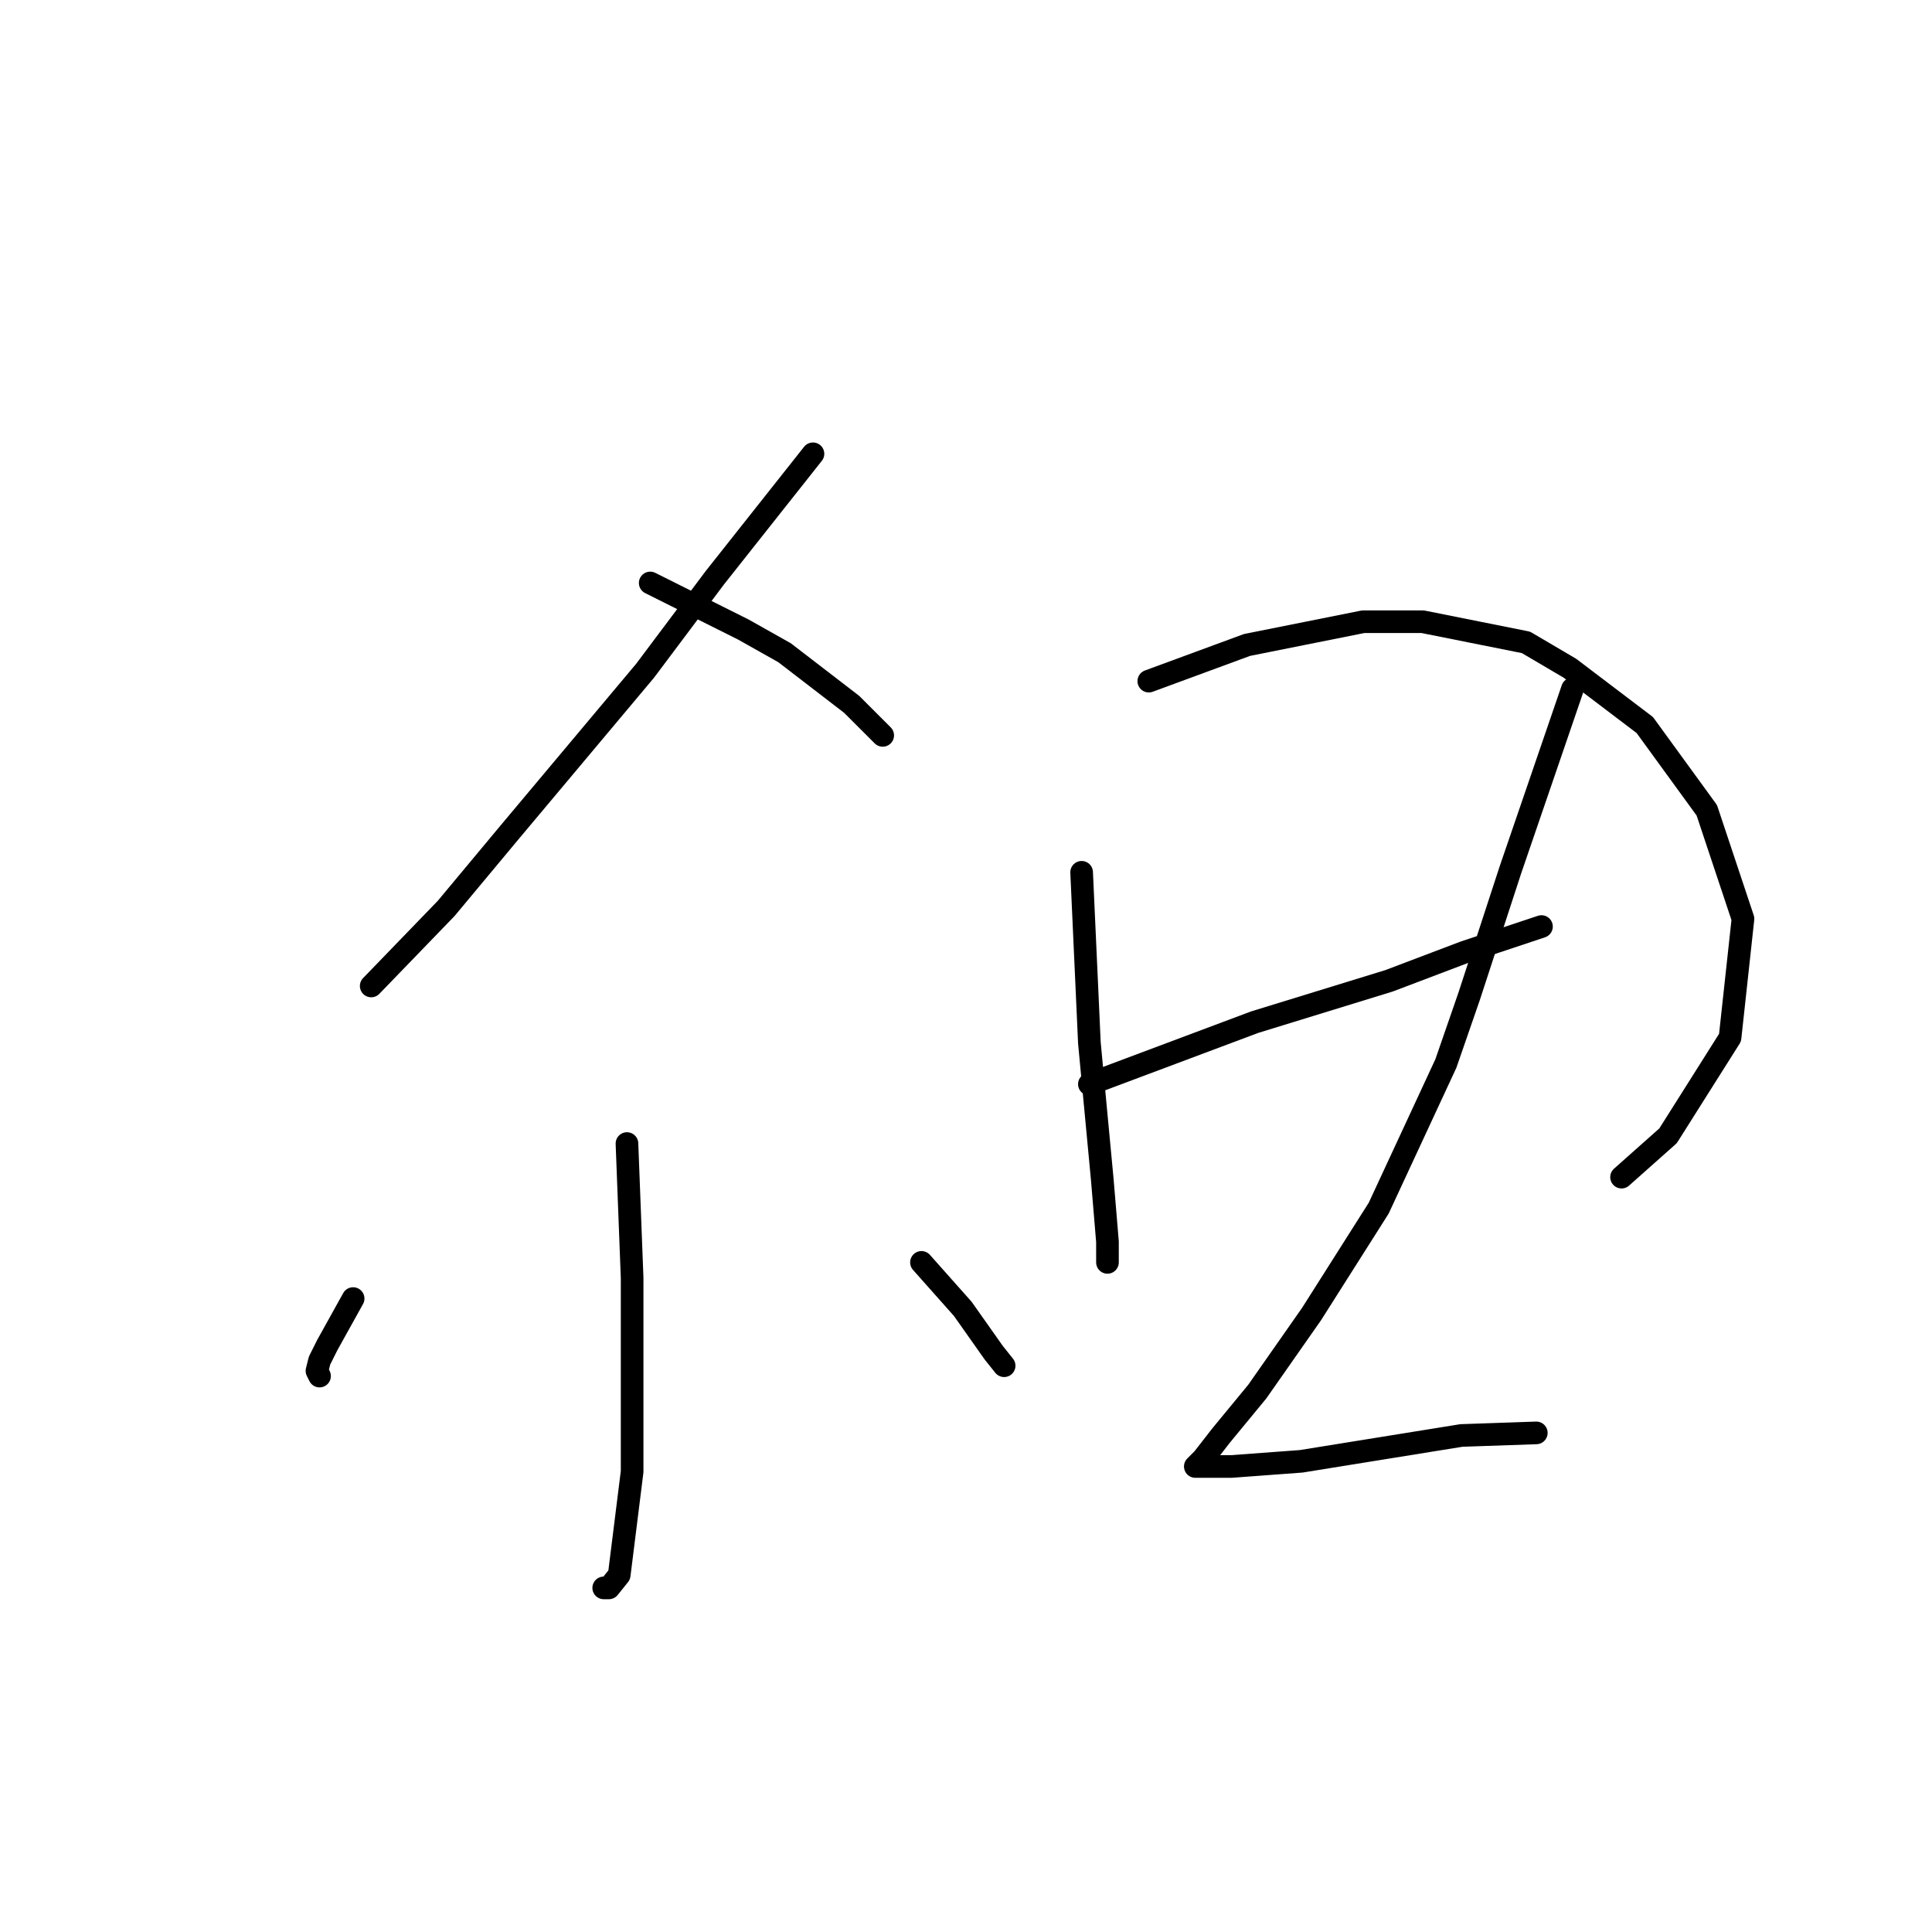<?xml version="1.0" standalone="no"?>
    <svg width="256" height="256" xmlns="http://www.w3.org/2000/svg" version="1.1">
    <polyline stroke="black" stroke-width="3" stroke-linecap="round" fill="transparent" stroke-linejoin="round" points="107.722 60.131 101.218 68.346 94.714 76.562 85.472 88.885 67.672 110.108 59.114 120.377 49.187 130.646 49.187 130.646 " />
        <polyline stroke="black" stroke-width="3" stroke-linecap="round" fill="transparent" stroke-linejoin="round" points="86.157 77.246 92.318 80.327 98.48 83.408 103.957 86.489 112.857 93.335 116.964 97.442 116.964 97.442 " />
        <polyline stroke="black" stroke-width="3" stroke-linecap="round" fill="transparent" stroke-linejoin="round" points="83.076 151.527 83.418 160.427 83.76 169.327 83.76 179.254 83.76 195 82.049 208.693 80.68 210.404 79.995 210.404 79.995 210.404 " />
        <polyline stroke="black" stroke-width="3" stroke-linecap="round" fill="transparent" stroke-linejoin="round" points="46.791 172.066 45.08 175.146 43.368 178.227 42.341 180.281 41.999 181.65 42.341 182.335 42.341 182.335 " />
        <polyline stroke="black" stroke-width="3" stroke-linecap="round" fill="transparent" stroke-linejoin="round" points="122.099 167.273 124.837 170.354 127.576 173.435 131.684 179.254 133.053 180.966 133.053 180.966 " />
        <polyline stroke="black" stroke-width="3" stroke-linecap="round" fill="transparent" stroke-linejoin="round" points="143.322 115.585 143.664 123.116 144.007 130.646 144.349 138.177 146.06 156.319 146.745 164.535 146.745 167.273 146.745 167.273 " />
        <polyline stroke="black" stroke-width="3" stroke-linecap="round" fill="transparent" stroke-linejoin="round" points="152.222 90.254 158.726 87.858 165.23 85.462 180.634 82.381 188.507 82.381 202.199 85.119 208.018 88.542 217.945 96.073 226.161 107.369 230.953 121.746 229.241 137.492 221.026 150.5 214.864 155.977 214.864 155.977 " />
        <polyline stroke="black" stroke-width="3" stroke-linecap="round" fill="transparent" stroke-linejoin="round" points="144.349 143.654 155.303 139.546 166.257 135.439 184.057 129.962 193.984 126.196 204.253 122.773 204.253 122.773 " />
        <polyline stroke="black" stroke-width="3" stroke-linecap="round" fill="transparent" stroke-linejoin="round" points="208.36 91.281 204.253 103.262 200.145 115.242 194.668 132.016 191.587 140.916 182.687 160.085 173.787 174.119 166.599 184.389 161.807 190.208 159.41 193.289 158.384 194.316 158.726 194.316 159.41 194.316 163.176 194.316 172.418 193.631 193.641 190.208 203.568 189.866 203.568 189.866 " />
        </svg>